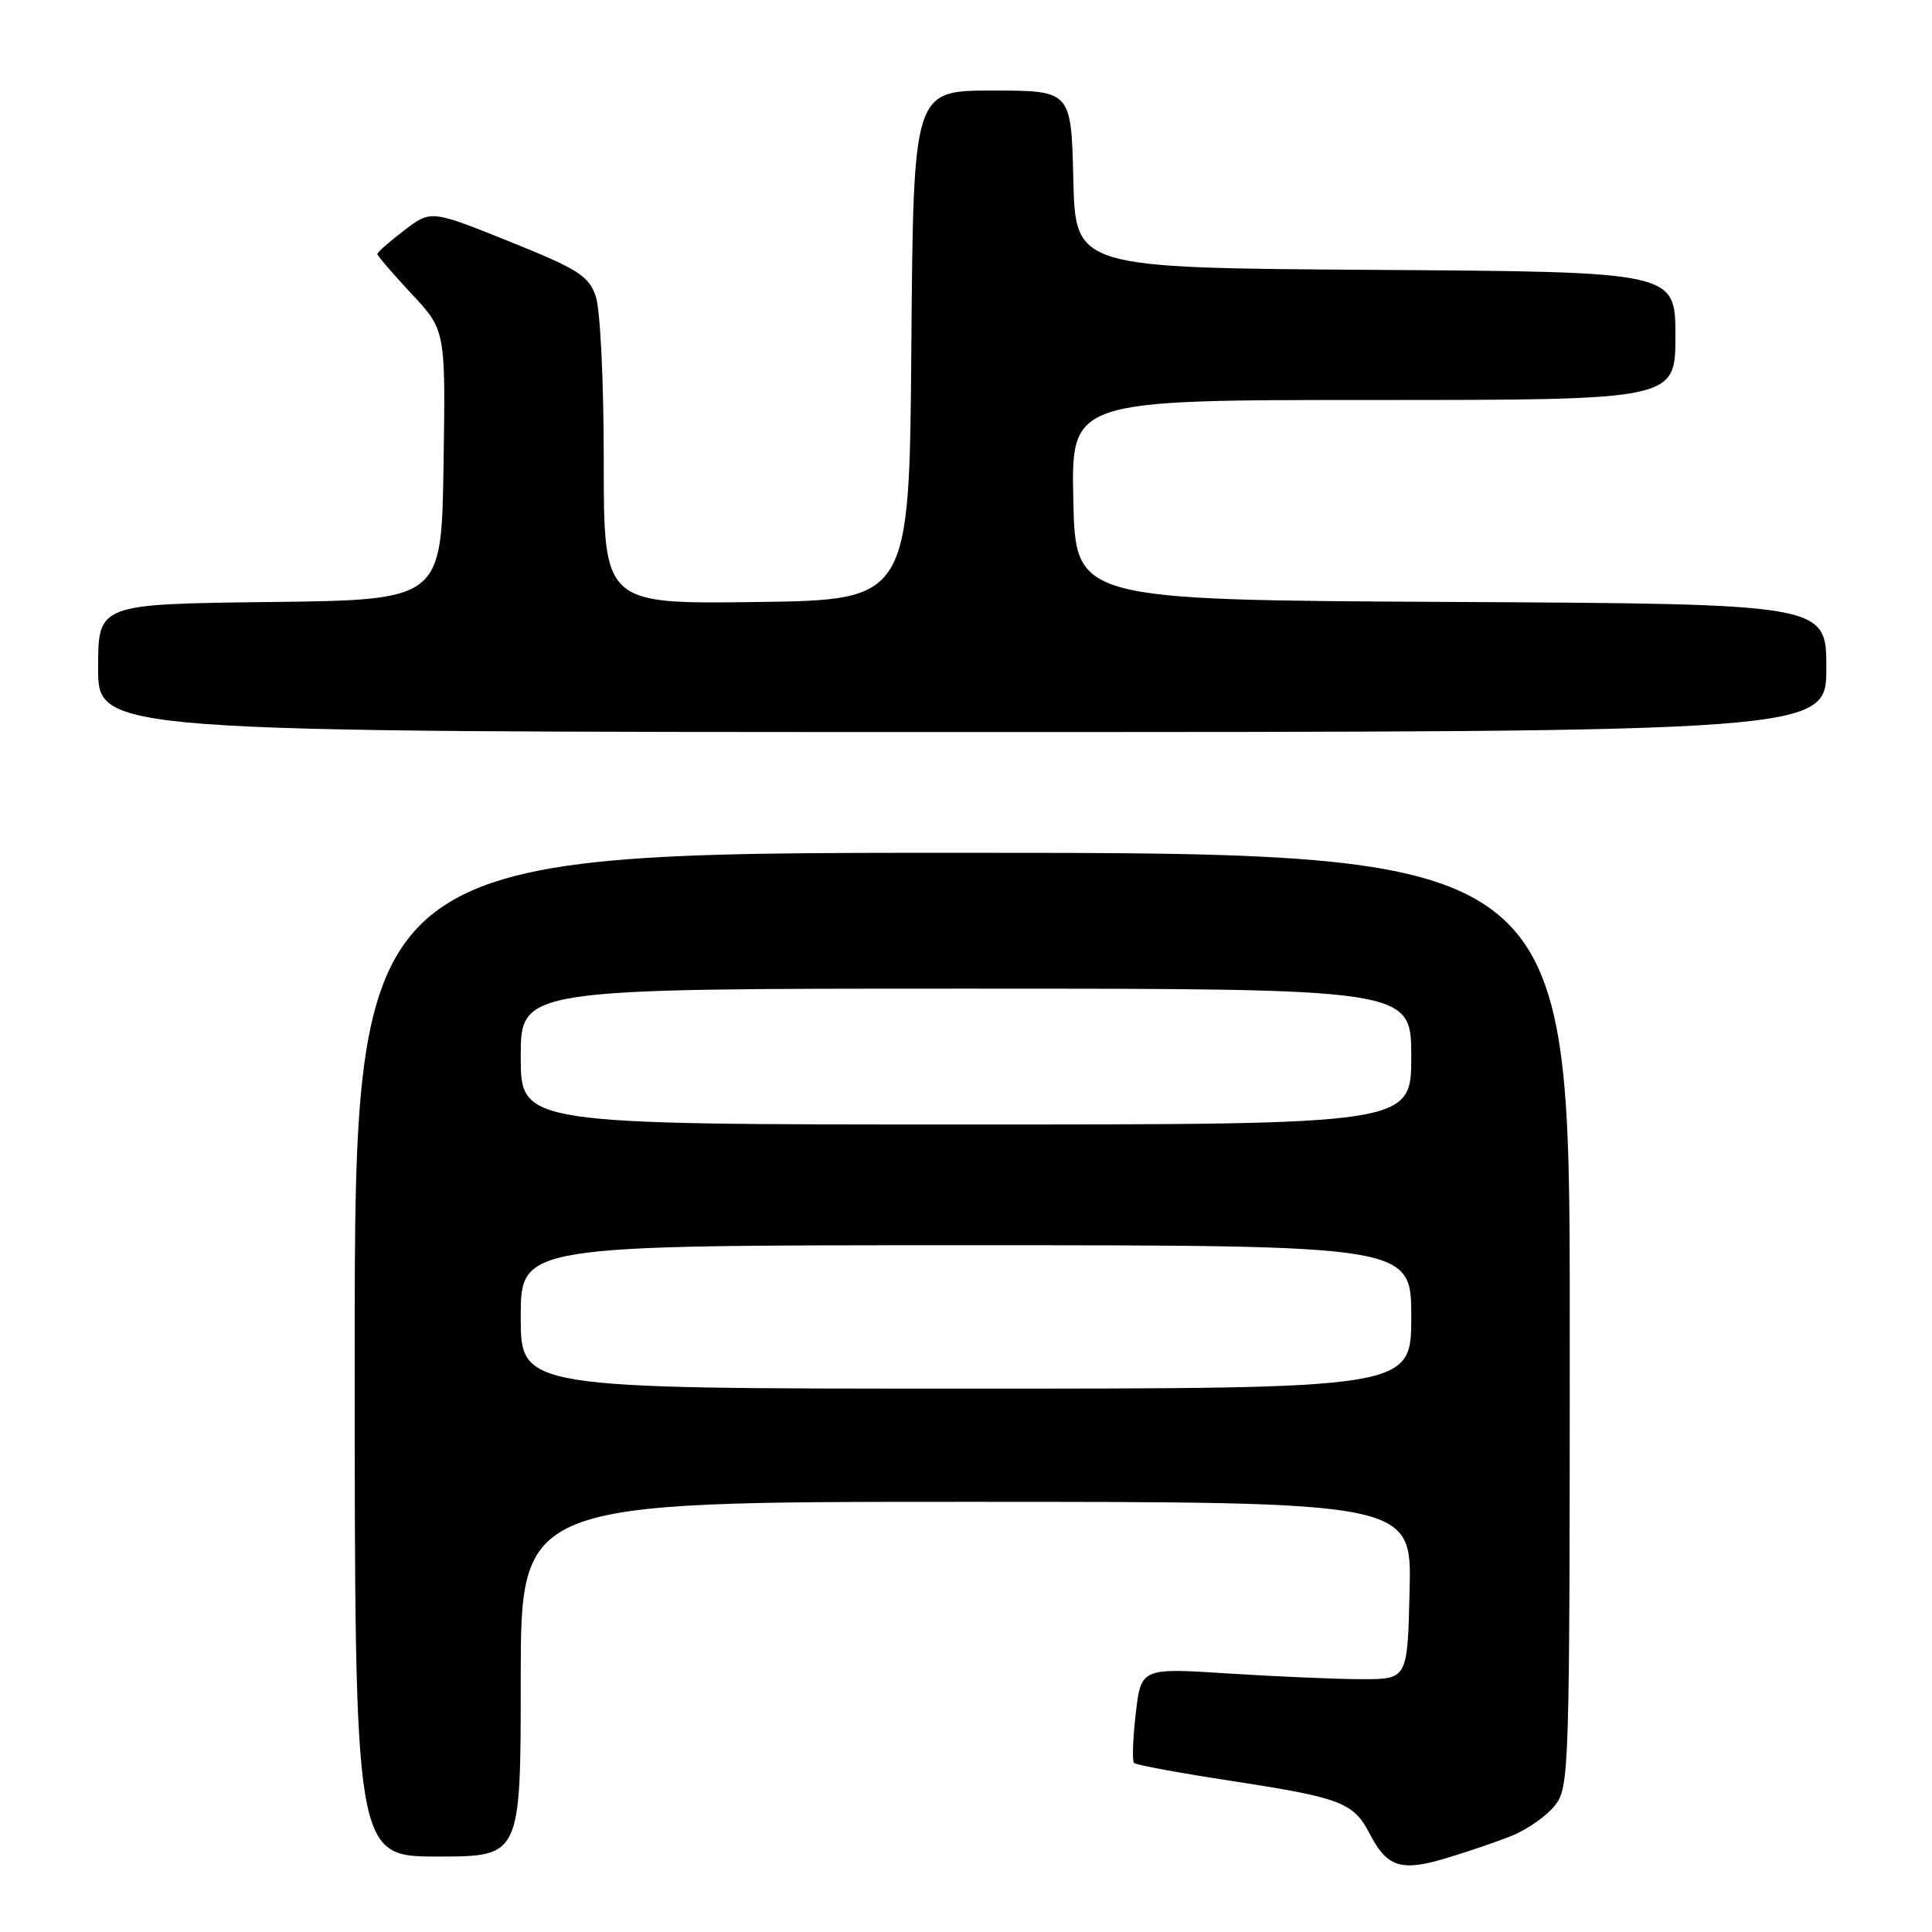 <?xml version="1.0" encoding="UTF-8" standalone="no"?>
<!DOCTYPE svg PUBLIC "-//W3C//DTD SVG 1.1//EN" "http://www.w3.org/Graphics/SVG/1.1/DTD/svg11.dtd" >
<svg xmlns="http://www.w3.org/2000/svg" xmlns:xlink="http://www.w3.org/1999/xlink" version="1.1" viewBox="0 0 256 256">
 <g >
 <path fill="currentColor"
d=" M 200.27 243.27 C 202.34 242.45 204.93 240.63 206.02 239.25 C 207.95 236.80 208.00 235.02 208.00 174.87 C 208.00 113.00 208.00 113.00 127.50 113.00 C 47.00 113.00 47.00 113.00 47.00 179.50 C 47.00 246.00 47.00 246.00 58.00 246.00 C 69.00 246.00 69.00 246.00 69.00 222.50 C 69.00 199.00 69.00 199.00 128.03 199.00 C 187.06 199.00 187.06 199.00 186.78 210.75 C 186.50 222.50 186.50 222.50 180.50 222.50 C 177.20 222.50 169.26 222.16 162.85 221.75 C 151.20 221.00 151.20 221.00 150.49 227.06 C 150.11 230.40 150.00 233.34 150.27 233.60 C 150.53 233.87 156.45 234.96 163.41 236.02 C 177.68 238.21 179.36 238.86 181.49 242.98 C 183.77 247.39 185.62 248.00 191.43 246.28 C 194.22 245.45 198.20 244.10 200.27 243.27 Z  M 242.00 88.51 C 242.00 80.02 242.00 80.02 192.25 79.76 C 142.50 79.50 142.50 79.50 142.22 66.25 C 141.94 53.00 141.94 53.00 181.97 53.00 C 222.00 53.00 222.00 53.00 222.00 44.51 C 222.00 36.02 222.00 36.02 182.25 35.76 C 142.50 35.50 142.50 35.50 142.22 23.75 C 141.94 12.00 141.94 12.00 131.48 12.00 C 121.03 12.00 121.03 12.00 120.76 45.75 C 120.50 79.50 120.50 79.50 100.25 79.77 C 80.00 80.04 80.00 80.04 80.00 61.17 C 80.00 50.35 79.54 40.99 78.93 39.23 C 77.99 36.54 76.60 35.66 67.48 31.99 C 57.10 27.82 57.10 27.82 53.55 30.53 C 51.60 32.02 50.00 33.43 50.00 33.66 C 50.00 33.89 52.04 36.26 54.52 38.92 C 59.05 43.76 59.05 43.76 58.77 61.63 C 58.50 79.50 58.50 79.50 35.75 79.77 C 13.00 80.04 13.00 80.04 13.00 88.52 C 13.00 97.00 13.00 97.00 127.50 97.00 C 242.00 97.00 242.00 97.00 242.00 88.51 Z  M 69.00 174.50 C 69.00 165.00 69.00 165.00 128.00 165.00 C 187.00 165.00 187.00 165.00 187.00 174.50 C 187.00 184.00 187.00 184.00 128.00 184.00 C 69.00 184.00 69.00 184.00 69.00 174.50 Z  M 69.00 140.00 C 69.00 131.00 69.00 131.00 128.00 131.00 C 187.00 131.00 187.00 131.00 187.00 140.00 C 187.00 149.00 187.00 149.00 128.00 149.00 C 69.00 149.00 69.00 149.00 69.00 140.00 Z "/>
</g>
</svg>